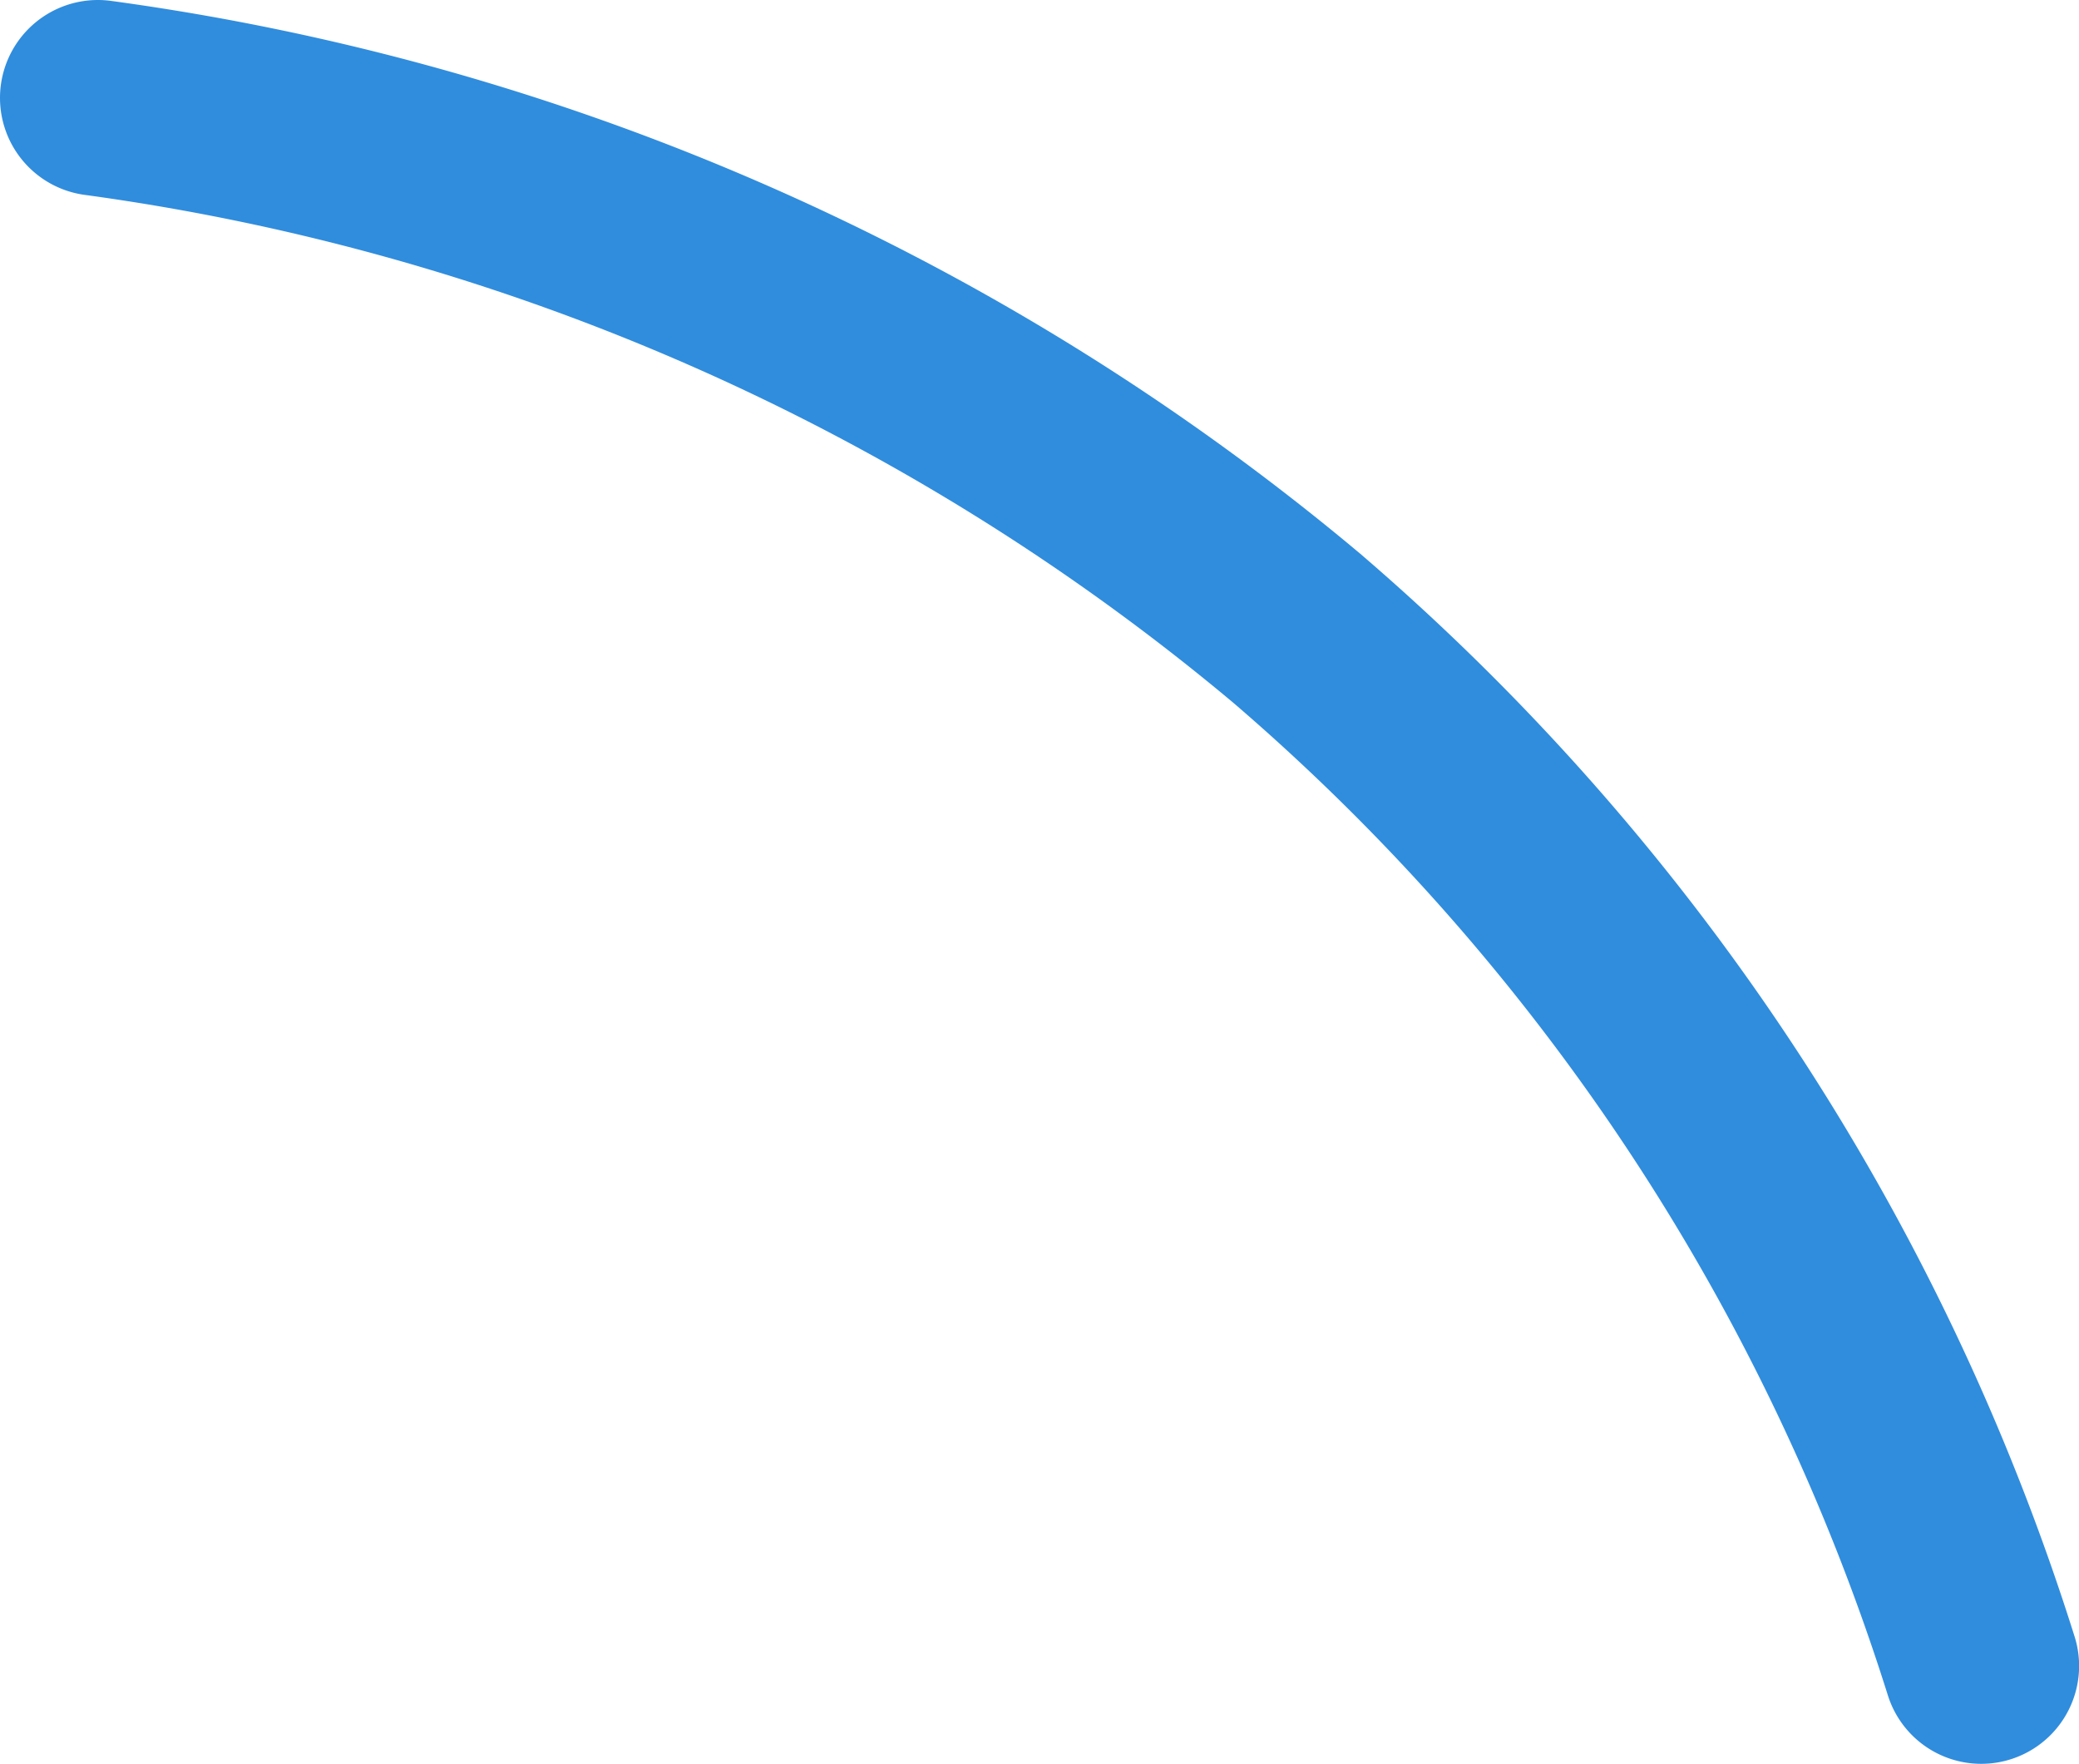 <svg xmlns="http://www.w3.org/2000/svg" width="21.241" height="18.019" viewBox="0 0 21.241 18.019">
  <path id="Path_8" data-name="Path 8" d="M-.3-.952a24.14,24.14,0,0,1,12.25,5.419,23.1,23.1,0,0,1,6.992,10.6" transform="translate(1.3 1.952)" fill="none" stroke="#308ddd" stroke-linecap="round" stroke-width="2"/>
</svg>
